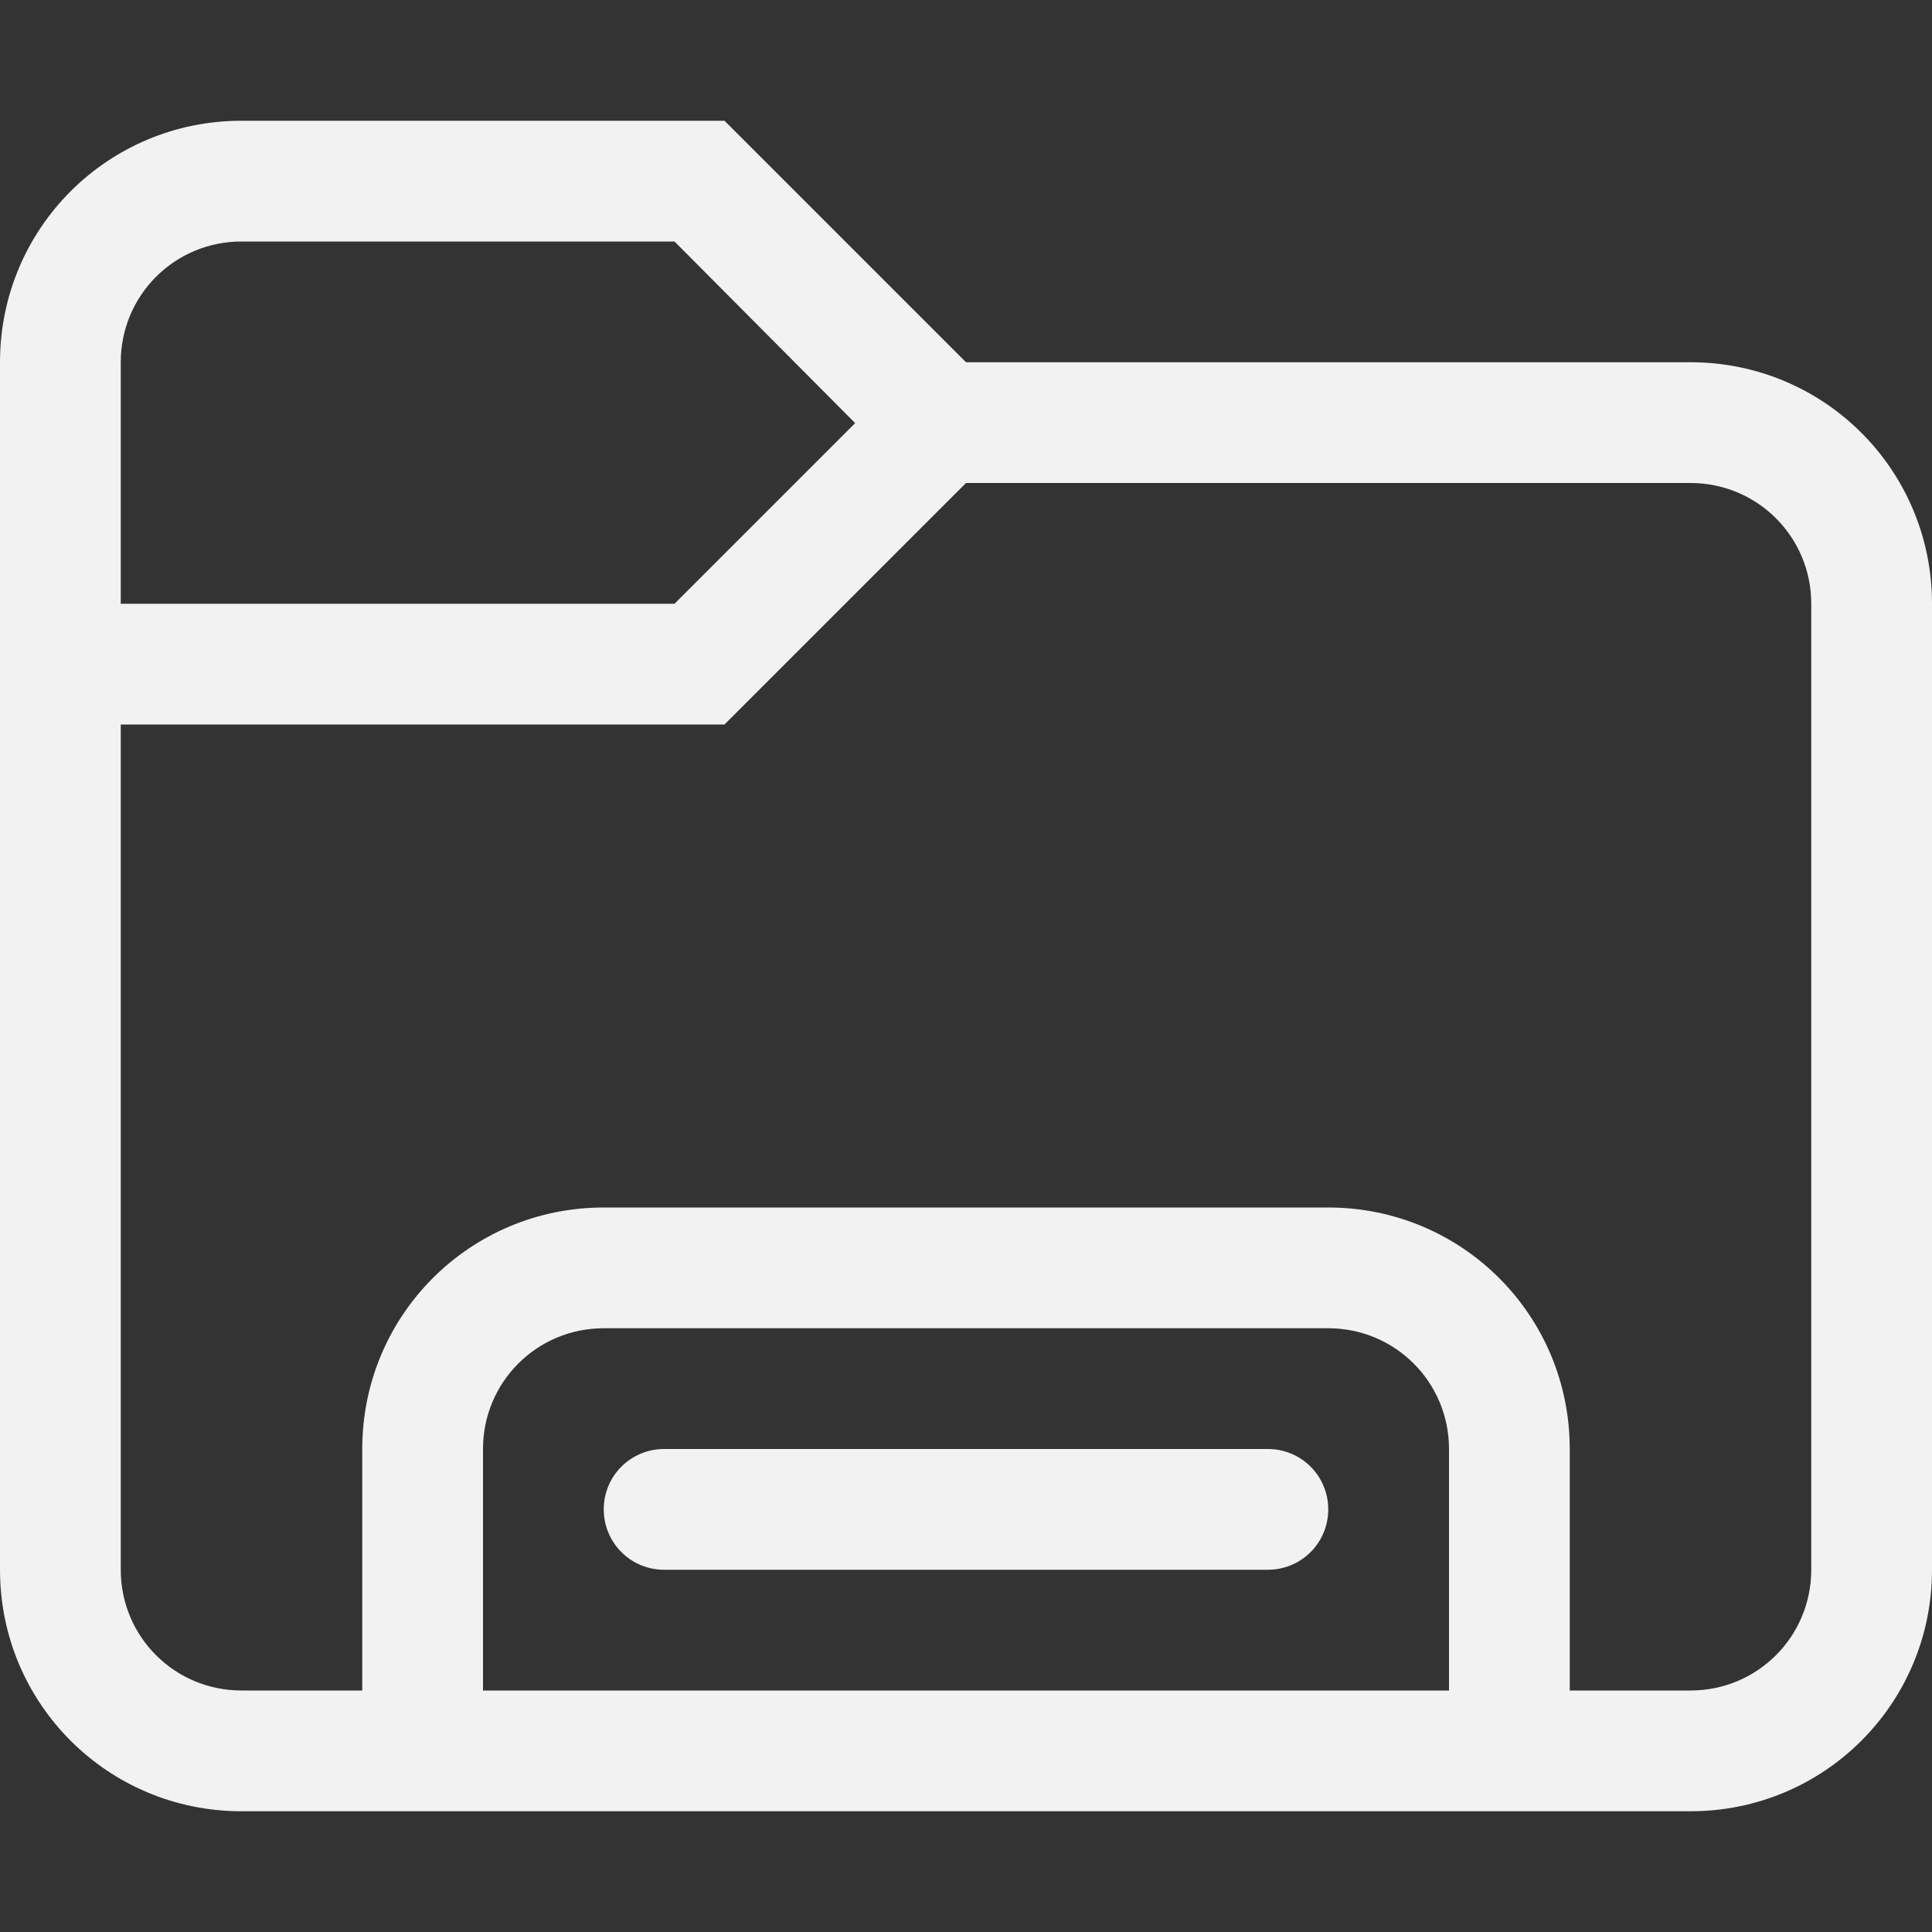 <?xml version="1.0" encoding="UTF-8" standalone="no"?>
<!-- Created with Inkscape (http://www.inkscape.org/) -->

<svg
   width="16"
   height="16"
   viewBox="0 0 16 16"
   version="1.1"
   id="svg5"
   inkscape:version="1.2.1 (9c6d41e410, 2022-07-14, custom)"
   sodipodi:docname="system-file-manager-symbolic.svg"
   xmlns:inkscape="http://www.inkscape.org/namespaces/inkscape"
   xmlns:sodipodi="http://sodipodi.sourceforge.net/DTD/sodipodi-0.dtd"
   xmlns="http://www.w3.org/2000/svg"
   xmlns:svg="http://www.w3.org/2000/svg">
  <rect x="0" y="0" width="16" height="16" fill="#333333" stroke="none"/>
  <sodipodi:namedview
     id="namedview7"
     pagecolor="#ffffff"
     bordercolor="#000000"
     borderopacity="0.25"
     inkscape:showpageshadow="2"
     inkscape:pageopacity="0.0"
     inkscape:pagecheckerboard="0"
     inkscape:deskcolor="#d1d1d1"
     inkscape:document-units="px"
     showgrid="false"
     inkscape:zoom="50.625"
     inkscape:cx="7.2395062"
     inkscape:cy="8"
     inkscape:window-width="1920"
     inkscape:window-height="1012"
     inkscape:window-x="0"
     inkscape:window-y="0"
     inkscape:window-maximized="1"
     inkscape:current-layer="svg5"
     showguides="false" />
  <defs
     id="defs2" />
  <path
     id="path347"
     style="fill:#f2f2f2;stroke-width:1.5;stroke-linecap:round;stroke-linejoin:round;paint-order:stroke fill markers;fill-opacity:1"
     d="M 2 1 C 0.892 1 0 1.892 0 3 L 0 13 C 0 14.108 0.892 15 2 15 L 14 15 C 15.108 15 16 14.108 16 13 L 16 5 C 16 3.892 15.108 3 14 3 L 8 3 L 6 1 L 2 1 z M 2 2 L 5.586 2 L 7.082 3.504 L 5.586 5 L 1 5 L 1 3 C 1 2.446 1.446 2 2 2 z M 8 4 L 14 4 C 14.554 4 15 4.446 15 5 L 15 13 C 15 13.554 14.554 14 14 14 L 13 14 L 13 12 C 13 10.892 12.108 10 11 10 L 5 10 C 3.892 10 3 10.892 3 12 L 3 14 L 2 14 C 1.446 14 1 13.554 1 13 L 1 6 L 6 6 L 8 4 z M 5 11 L 11 11 C 11.554 11 12 11.446 12 12 L 12 14 L 4 14 L 4 12 C 4 11.446 4.446 11 5 11 z M 5.5 12 C 5.223 12 5 12.223 5 12.5 C 5 12.777 5.223 13 5.5 13 L 10.5 13 C 10.777 13 11 12.777 11 12.5 C 11 12.223 10.777 12 10.5 12 L 5.5 12 z " />
</svg>
